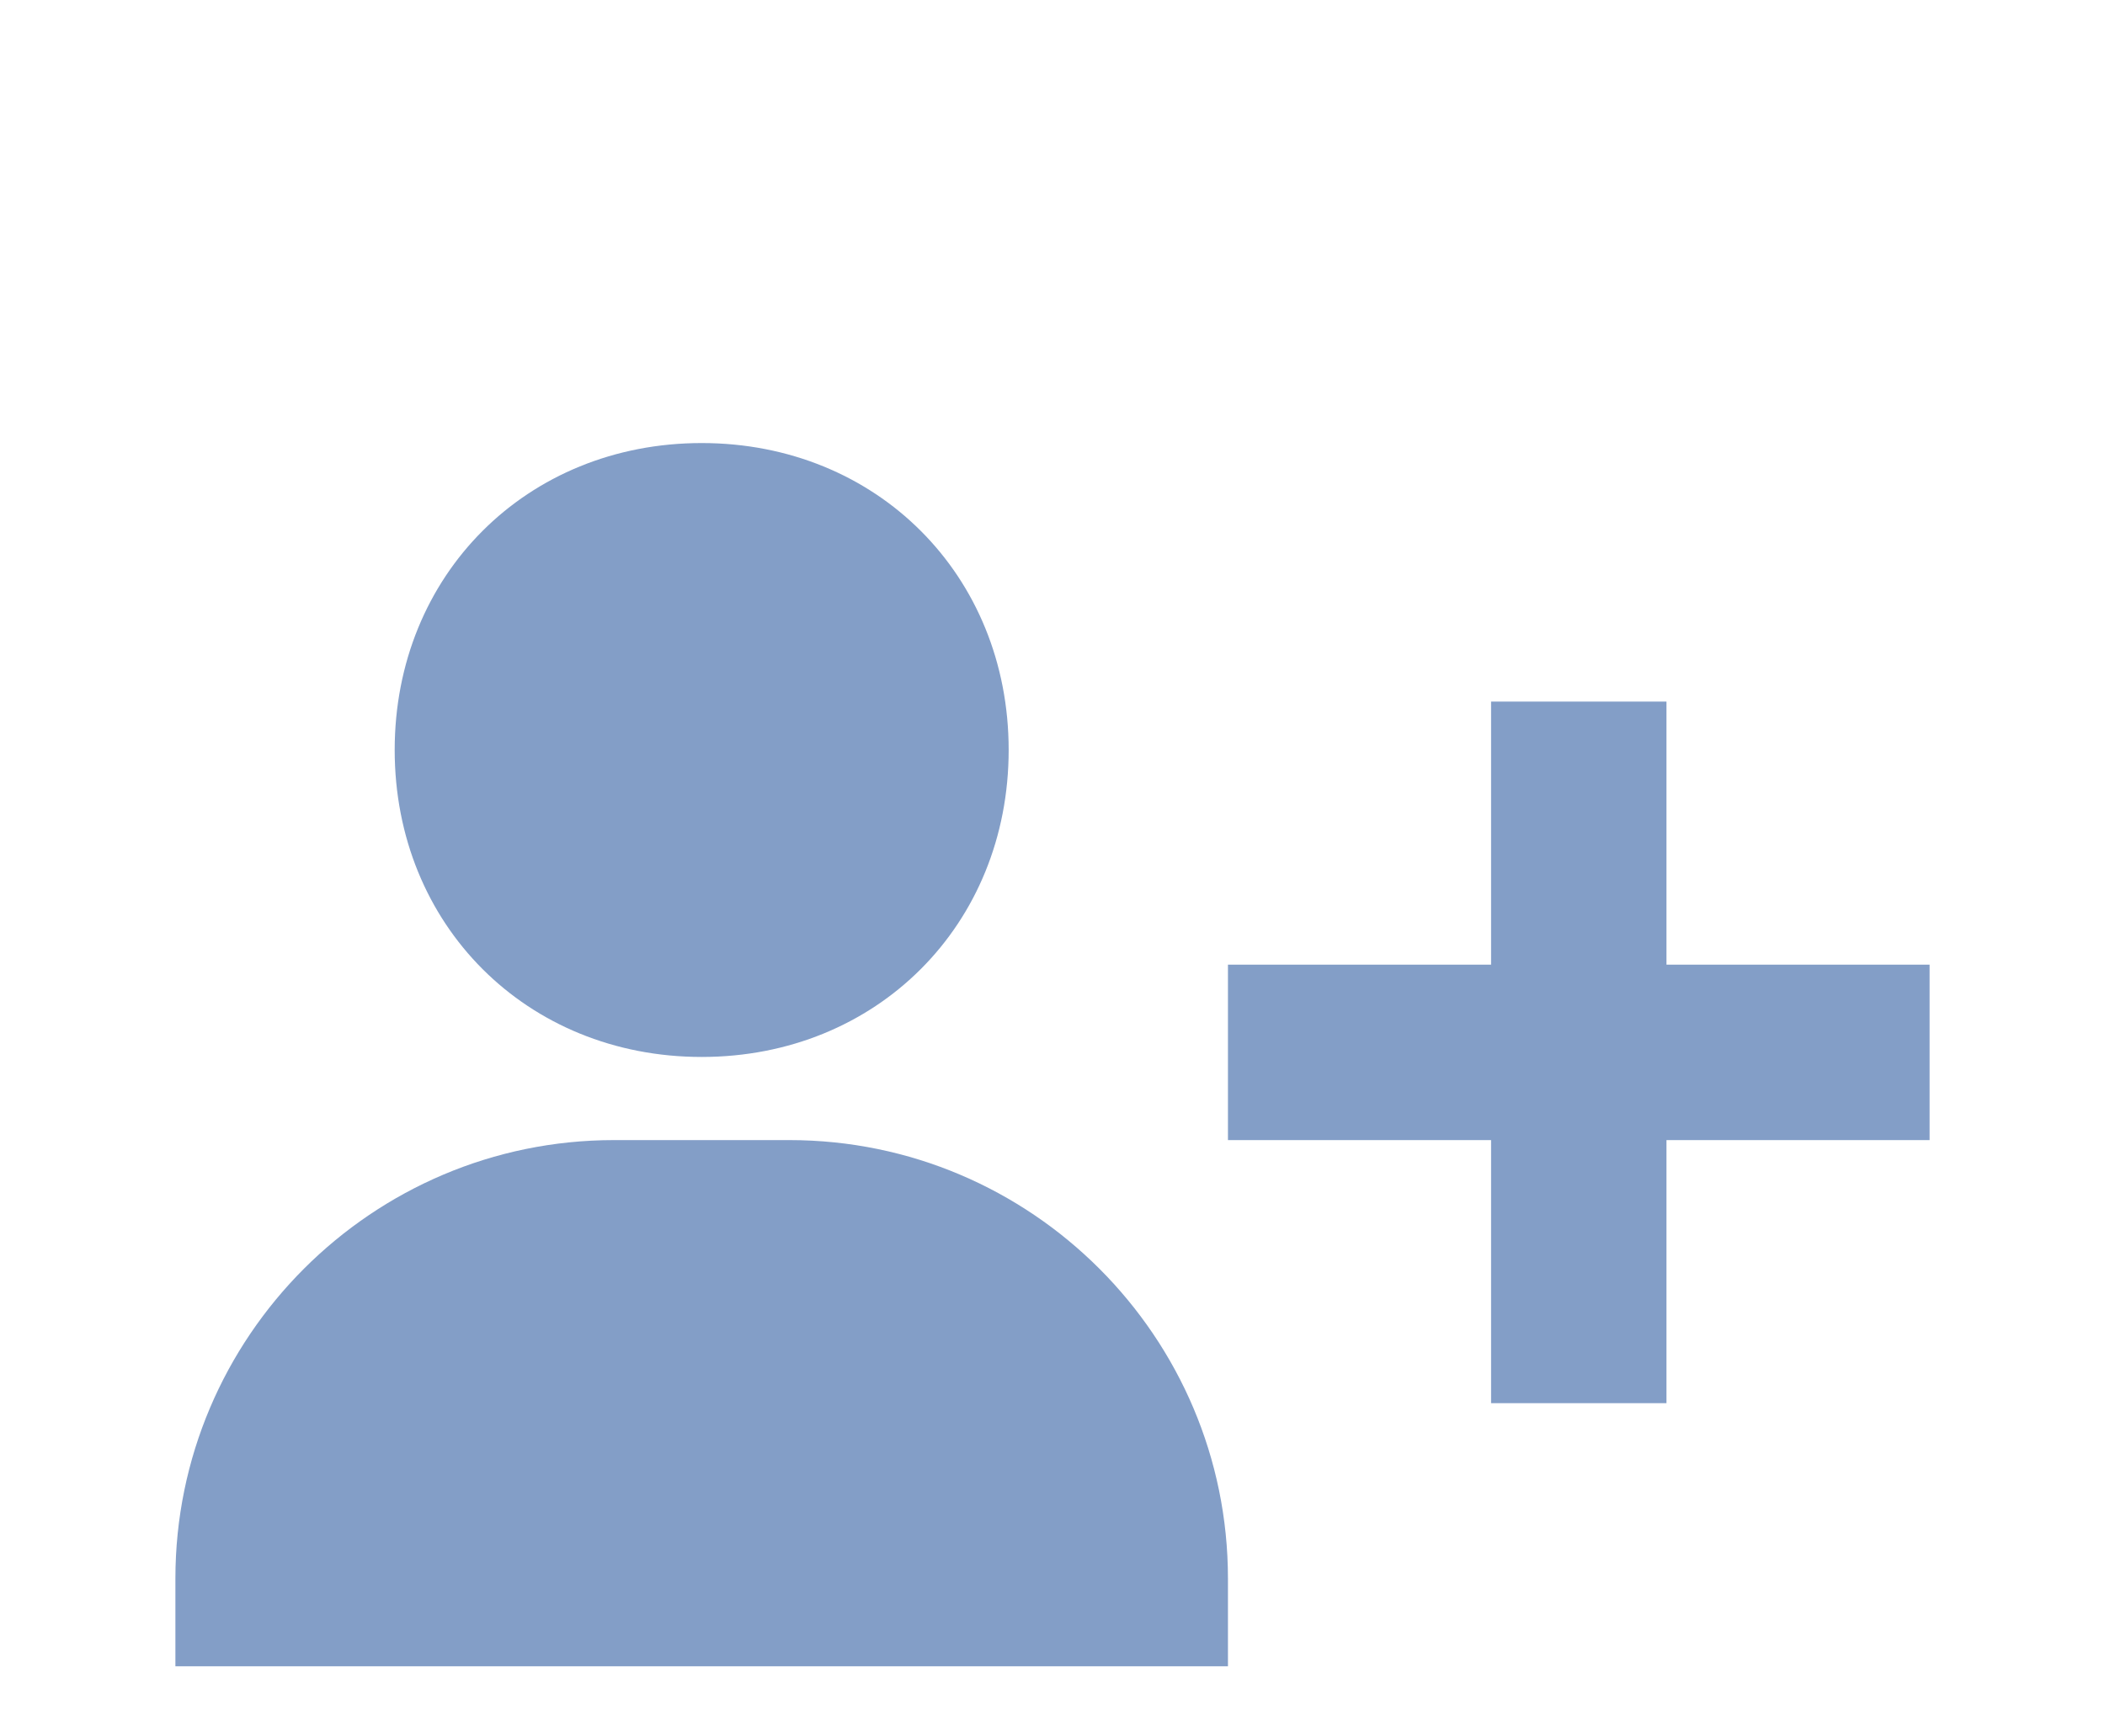 <svg width="40" height="33" viewBox="0 0 40 33" fill="none" xmlns="http://www.w3.org/2000/svg">
<path d="M7.5 14.253C7.5 17.578 10.008 20.087 13.334 20.087C16.659 20.087 19.167 17.578 19.167 14.253C19.167 10.928 16.659 8.42 13.334 8.42C10.008 8.42 7.5 10.928 7.5 14.253ZM31.667 13.333H28.334V18.333H23.334V21.667H28.334V26.667H31.667V21.667H36.667V18.333H31.667V13.333ZM6.667 31.667H20H21.667H23.334V30C23.334 25.405 19.595 21.667 15 21.667H11.667C7.072 21.667 3.333 25.405 3.333 30V31.667H5H6.667Z" fill="#839ec7"/>
</svg>
